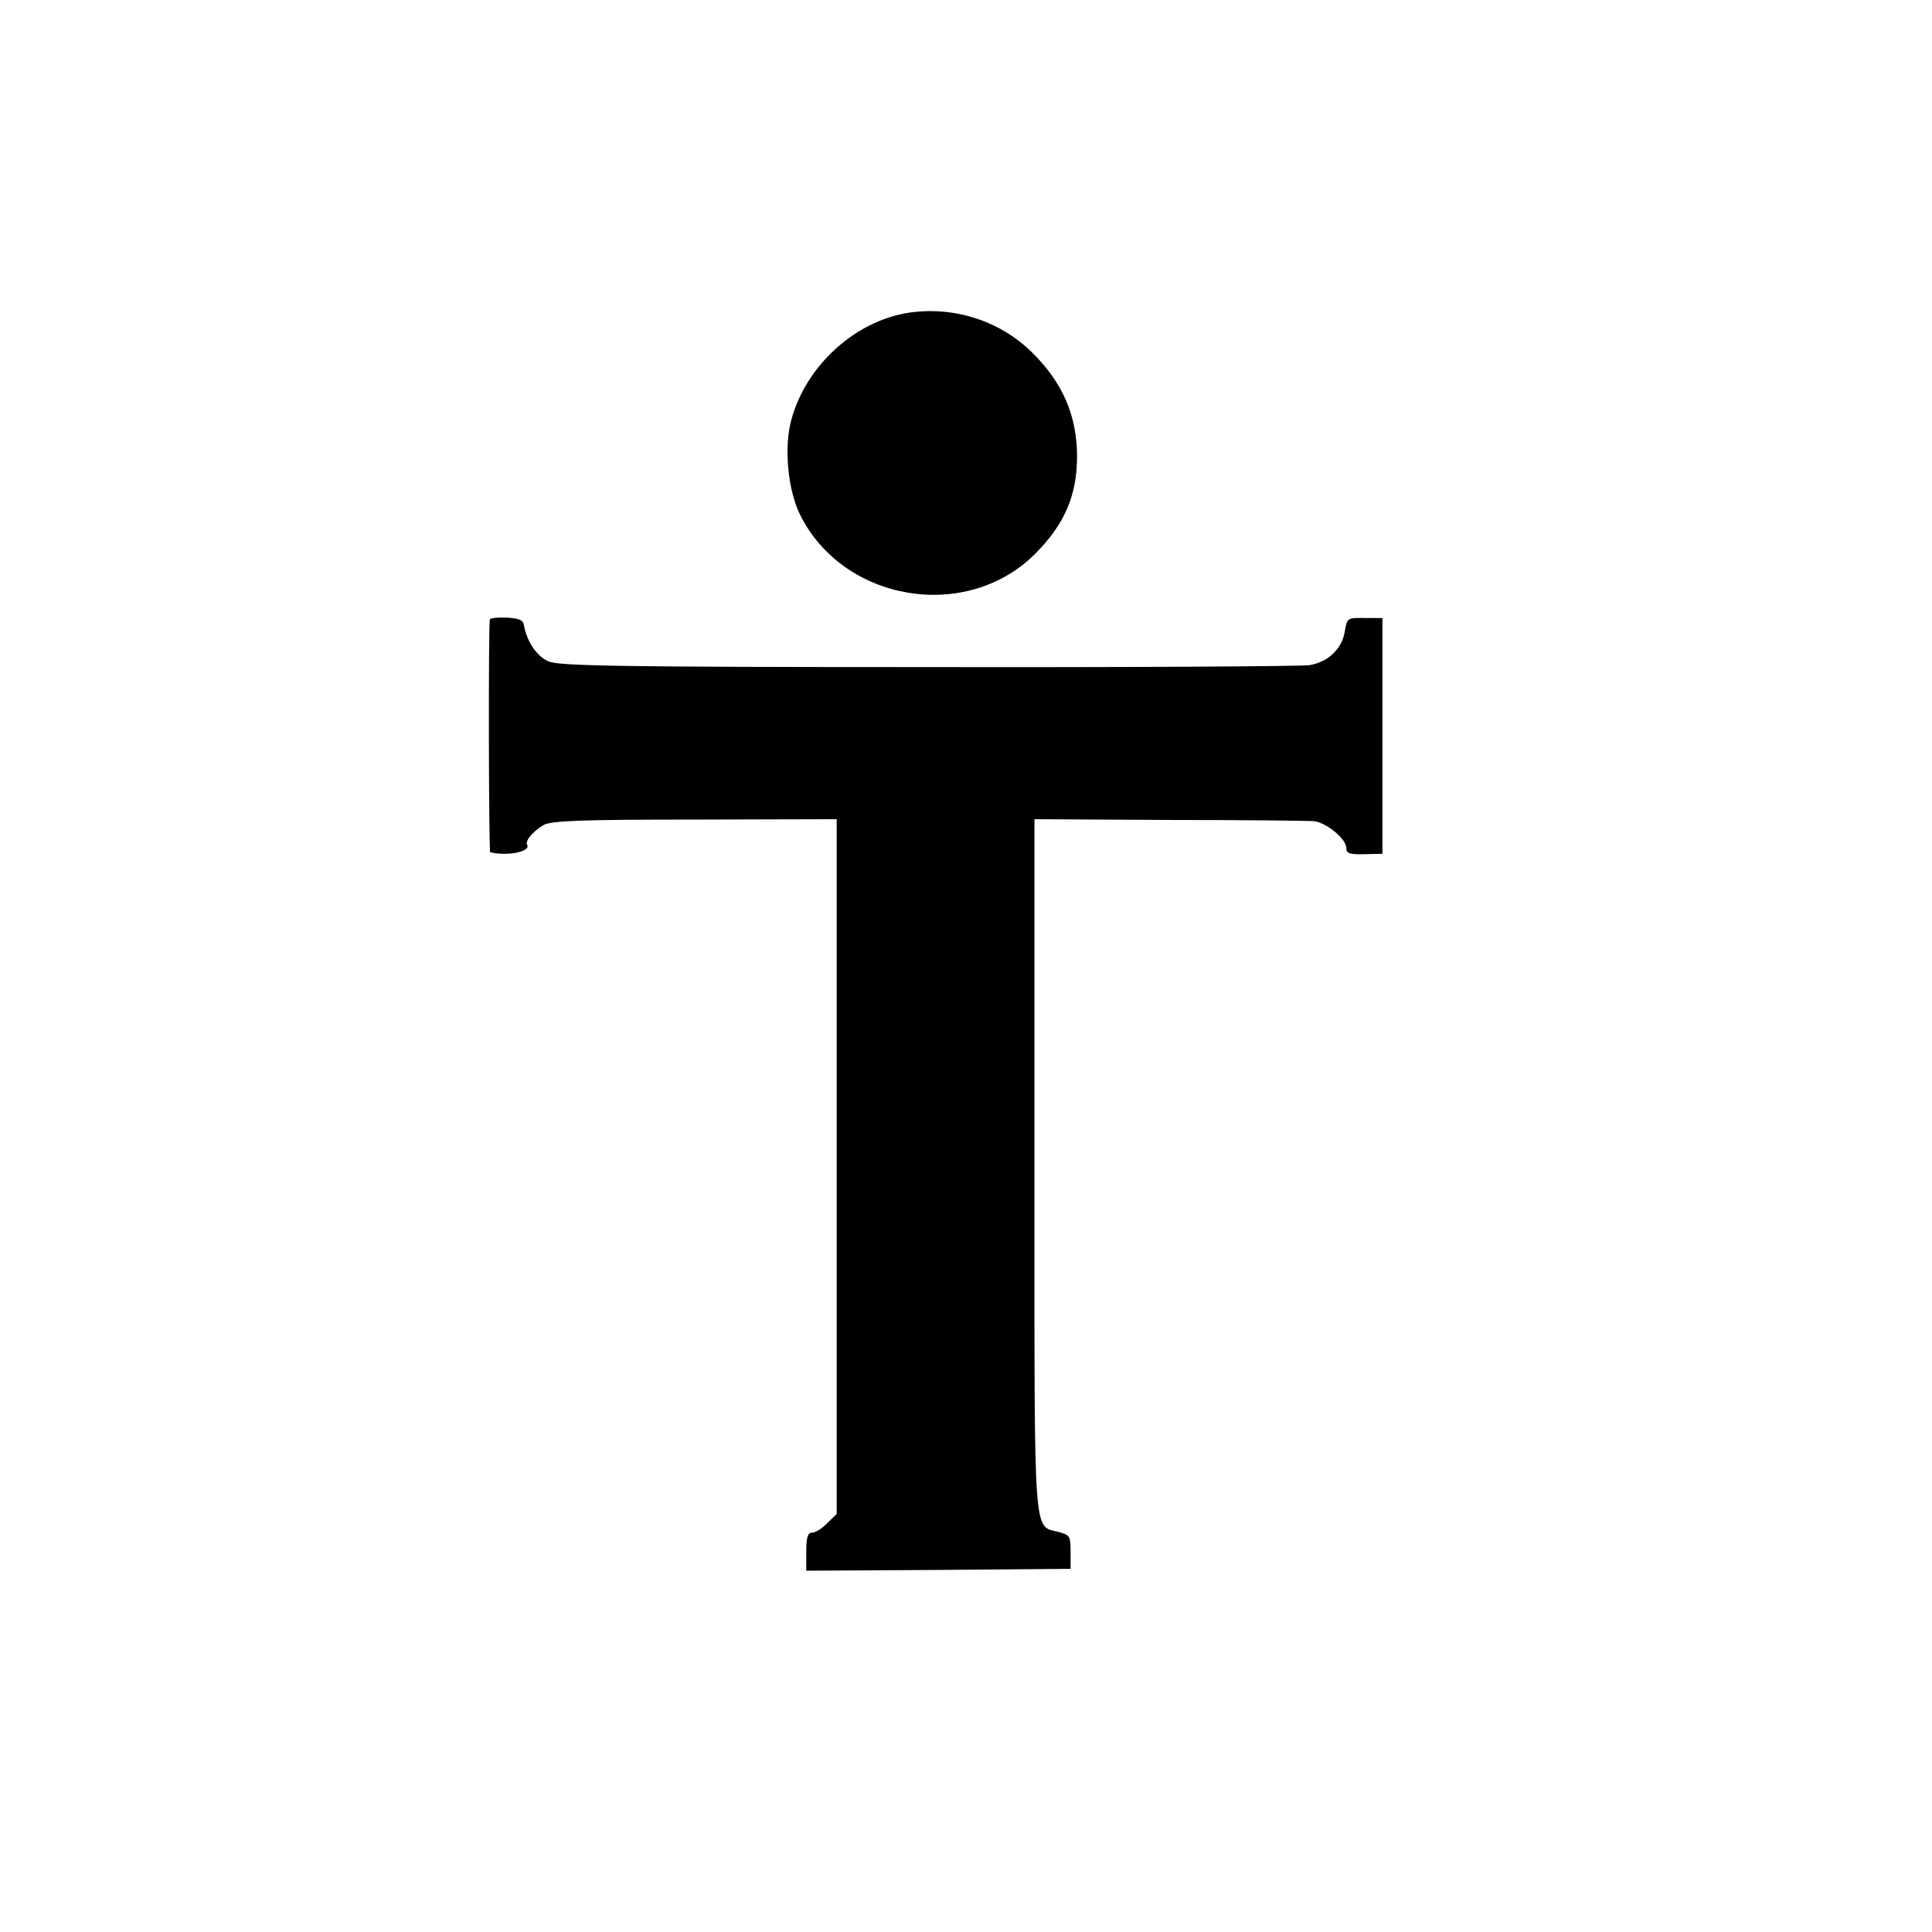 <?xml version="1.0" standalone="no"?>
<!DOCTYPE svg PUBLIC "-//W3C//DTD SVG 20010904//EN"
 "http://www.w3.org/TR/2001/REC-SVG-20010904/DTD/svg10.dtd">
<svg version="1.0" xmlns="http://www.w3.org/2000/svg"
 width="508pt" height="508pt" viewBox="0 0 508 508"
 preserveAspectRatio="xMidYMid meet">
<g transform="translate(0,508) scale(0.1,-0.1)"
fill="#000000" stroke="none">
<path d="M2391 4258 c-141 -21 -271 -138 -310 -281 -20 -71 -10 -183 22 -249
113 -230 437 -285 618 -105 78 78 111 154 111 257 0 107 -38 194 -118 273 -84
83 -204 122 -323 105z"/>
<path d="M1288 3451 c-4 -19 -3 -611 1 -612 46 -11 108 2 97 20 -6 10 16 36
44 52 20 11 100 14 398 14 l372 1 0 -913 0 -914 -25 -24 c-13 -14 -31 -25 -40
-25 -11 0 -15 -12 -15 -50 l0 -50 348 2 347 3 0 44 c0 42 -2 45 -32 53 -66 17
-63 -30 -63 879 0 453 0 862 0 909 l0 86 353 -2 c193 0 364 -2 379 -3 32 -1
88 -46 88 -71 0 -14 8 -17 48 -16 l47 1 0 310 0 310 -47 0 c-45 1 -46 0 -52
-35 -7 -46 -44 -81 -93 -89 -21 -3 -472 -6 -1003 -5 -814 0 -971 3 -998 15
-30 13 -56 51 -64 93 -2 16 -12 20 -46 22 -23 1 -43 -1 -44 -5z"/>
</g>
</svg>

